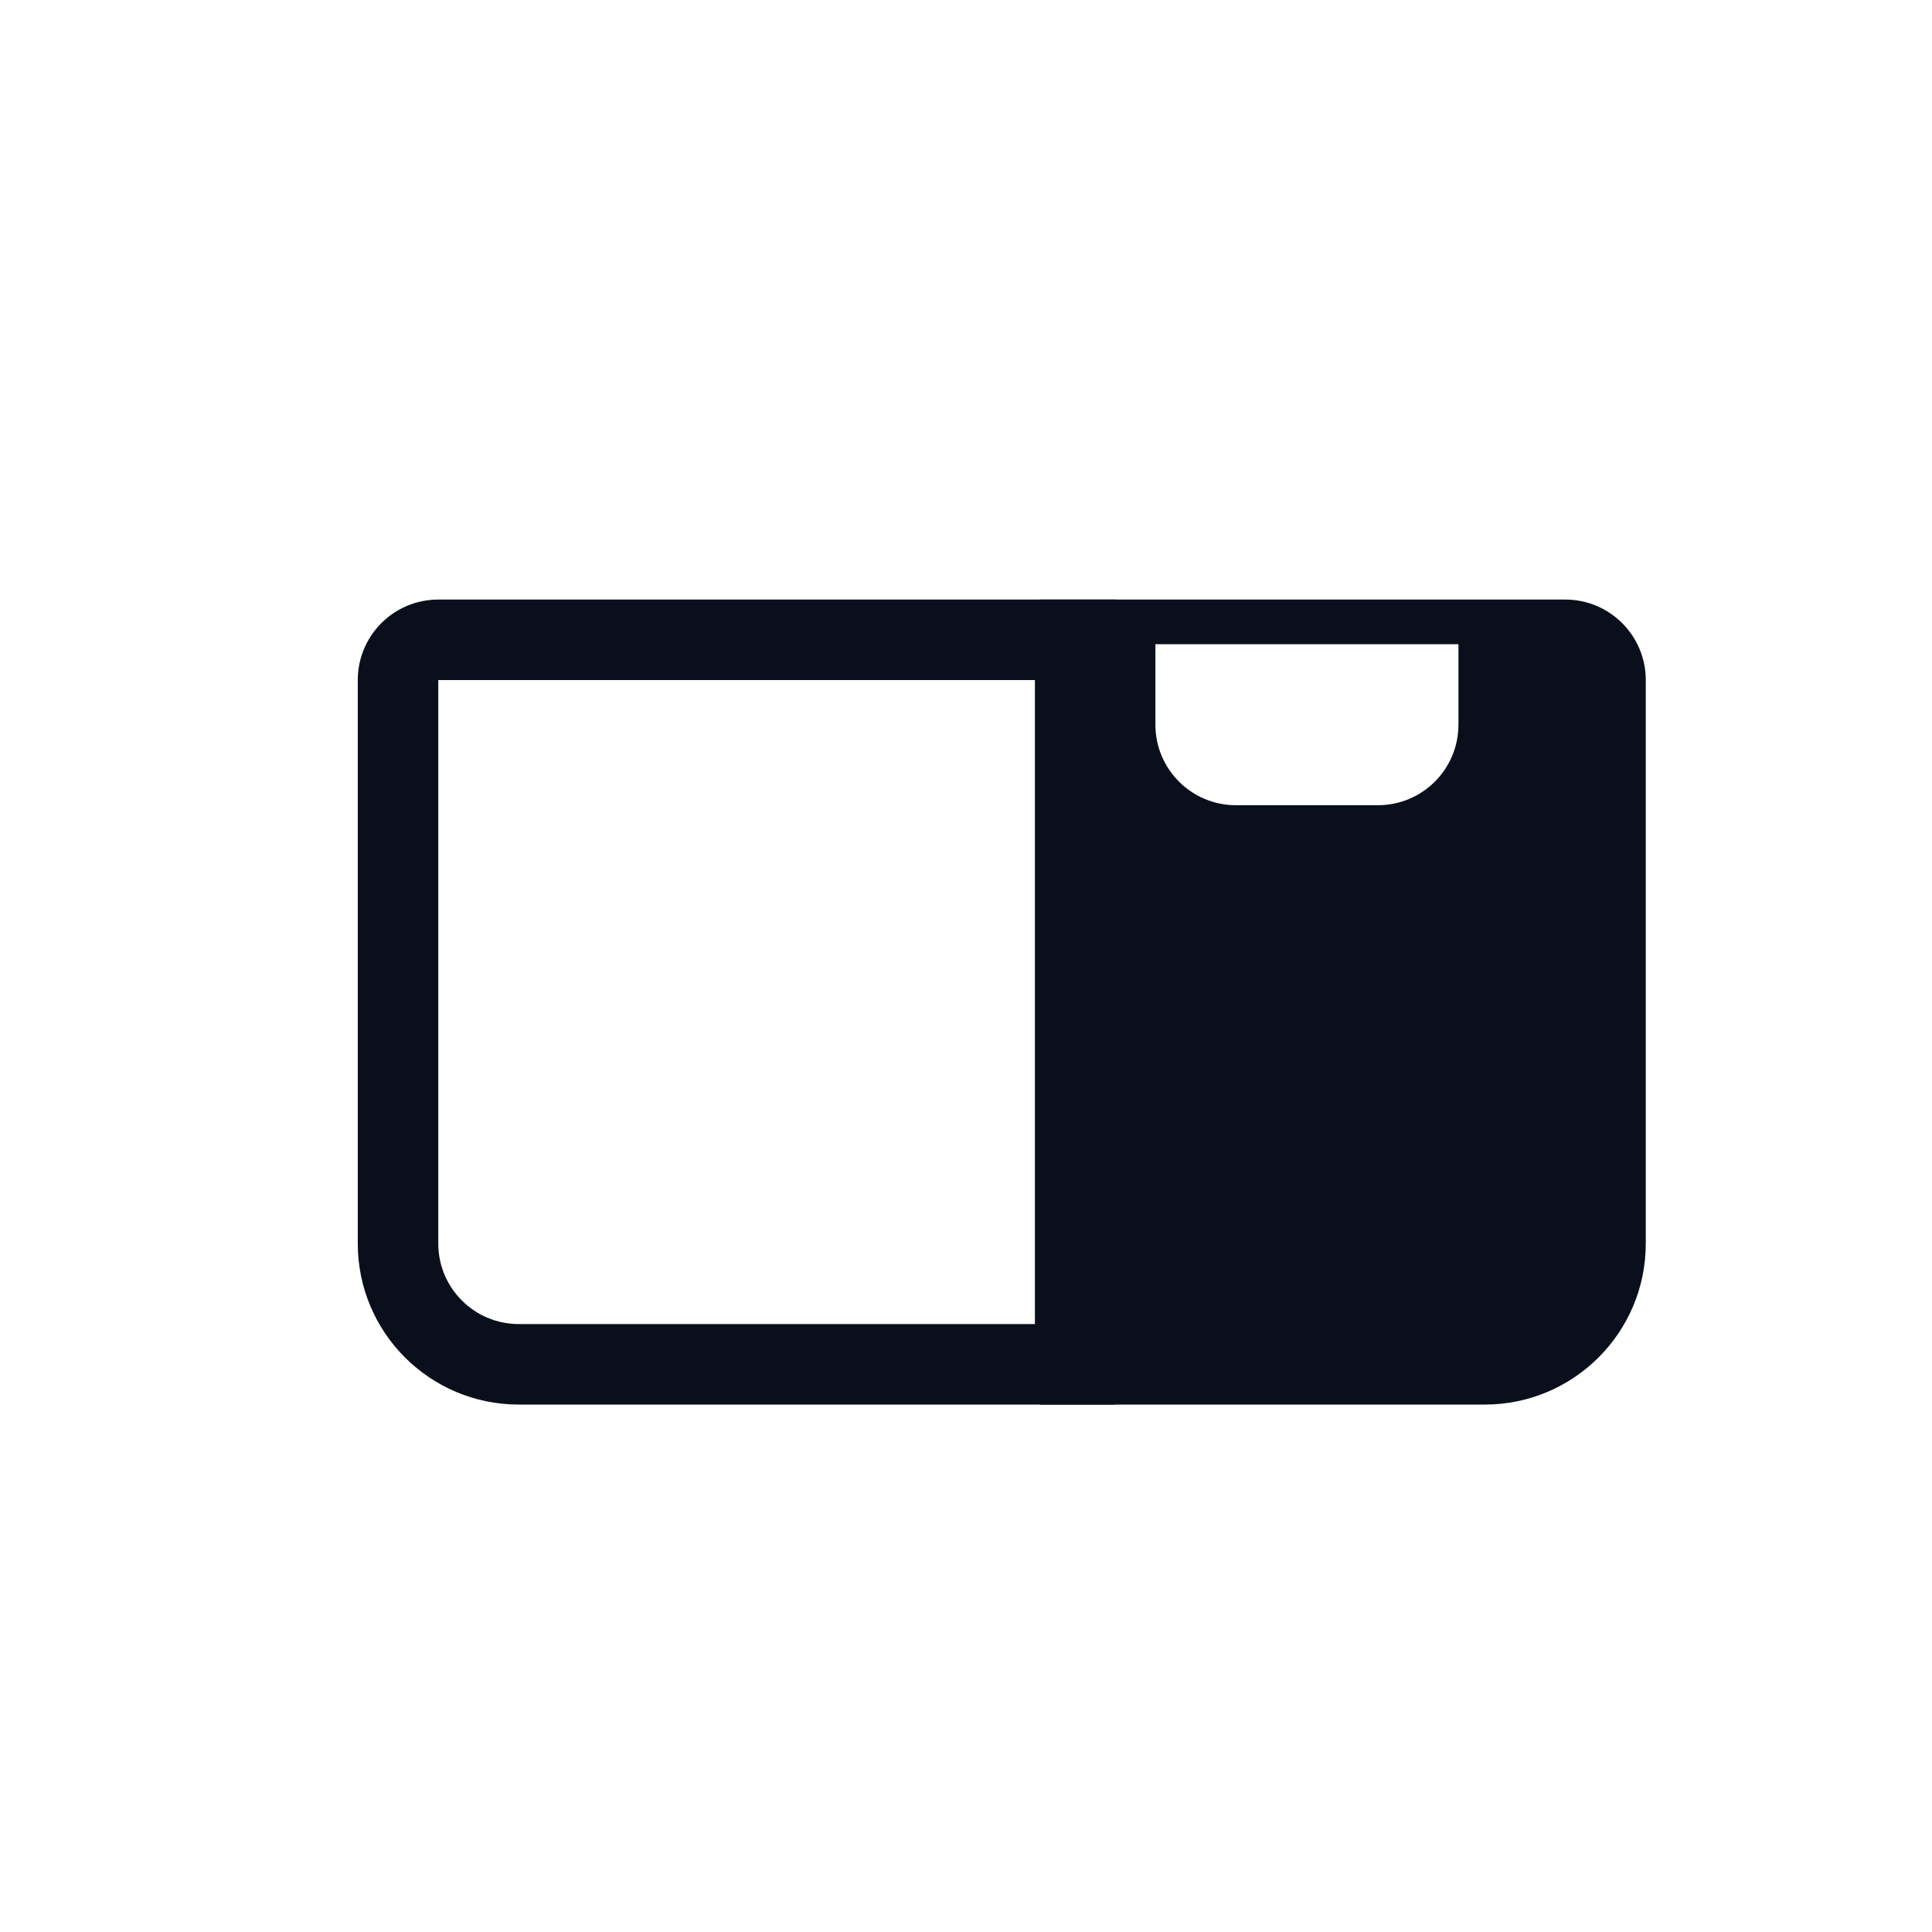 <svg width="27" height="27" viewBox="0 0 27 27" fill="none" xmlns="http://www.w3.org/2000/svg">
<path fill-rule="evenodd" clip-rule="evenodd" d="M21.875 8.379H14.529V19.629H20.75C21.992 19.629 23 18.622 23 17.379V9.504C23 8.883 22.496 8.379 21.875 8.379ZM20.382 9.003H16.147V10.128C16.147 10.749 16.651 11.253 17.272 11.253H19.257C19.878 11.253 20.382 10.749 20.382 10.128V9.003Z" fill="#0A0F1B"/>
<path fill-rule="evenodd" clip-rule="evenodd" d="M14.463 9.504H6.125V17.379C6.125 18 6.628 18.504 7.25 18.504H14.463V9.504ZM6.125 8.379C5.503 8.379 5 8.883 5 9.504V17.379C5 18.622 6.007 19.629 7.25 19.629H14.463H15.588V18.504V9.504V8.379H14.463H6.125Z" fill="#0A0F1B"/>
</svg>

